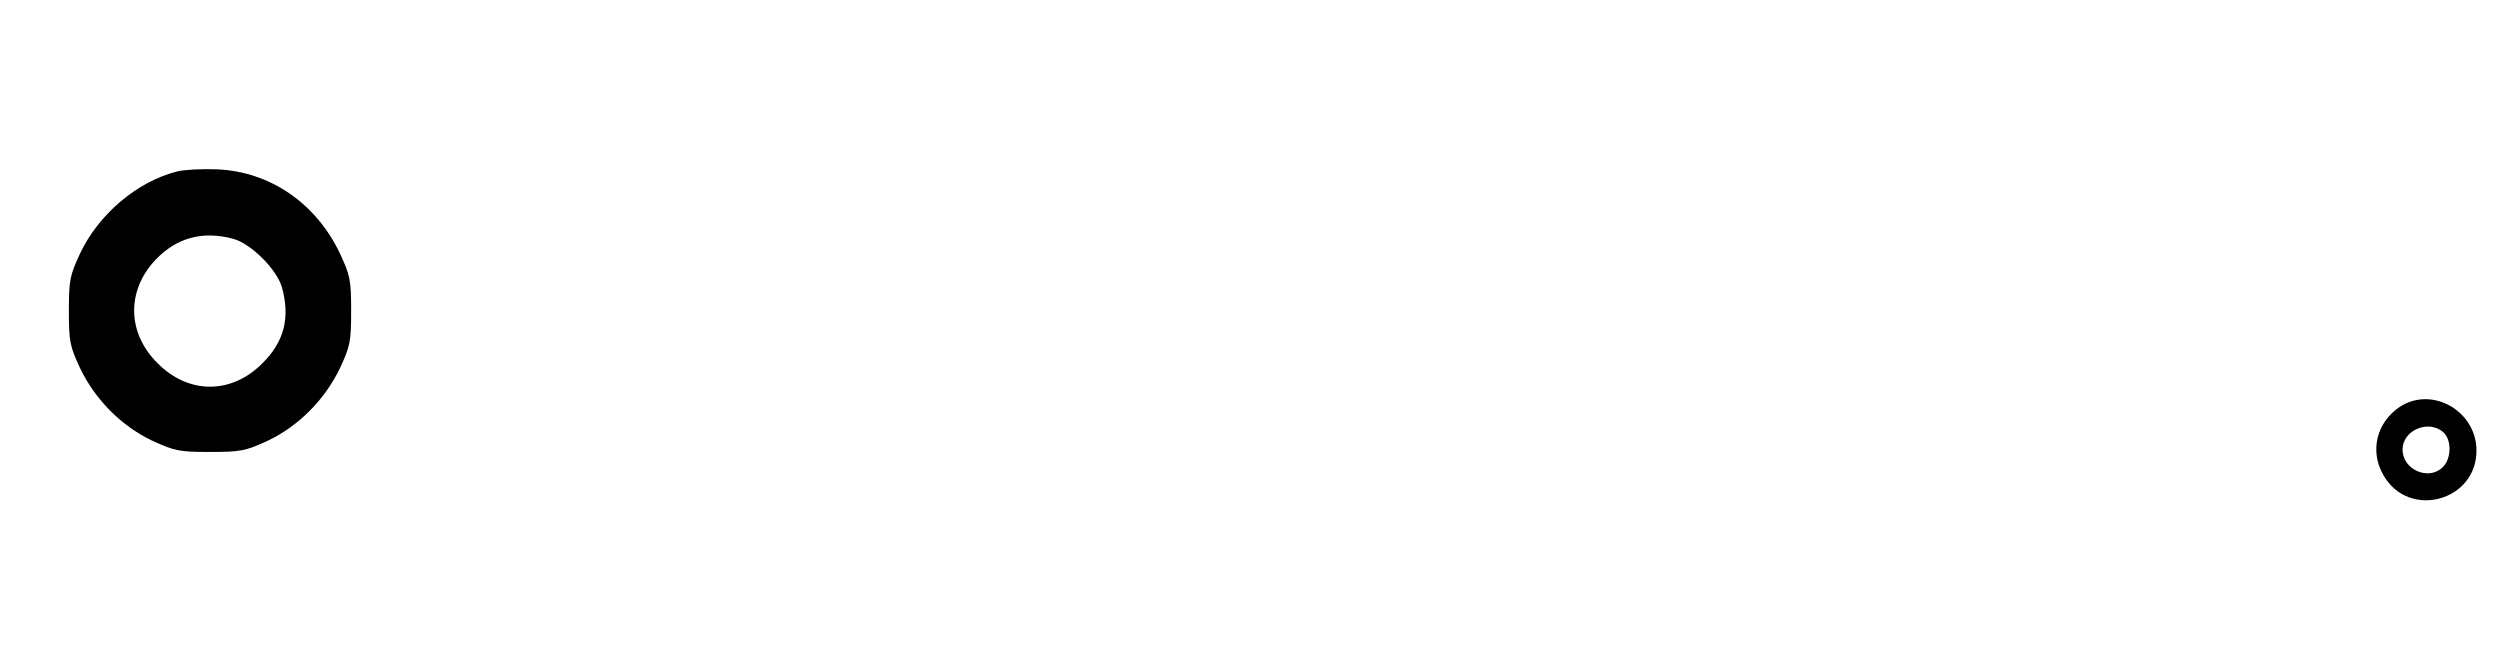 <?xml version="1.0" standalone="no"?>
<!DOCTYPE svg PUBLIC "-//W3C//DTD SVG 20010904//EN"
 "http://www.w3.org/TR/2001/REC-SVG-20010904/DTD/svg10.dtd">
<svg version="1.0" xmlns="http://www.w3.org/2000/svg"
 width="744pt" height="194pt" viewBox="0 0 744 194"
 preserveAspectRatio="xMidYMid meet">

<g transform="translate(0,194) scale(0.1,-0.1)"
fill="#000000" stroke="none">
<path d="M528 1430 c-120 -30 -235 -128 -290 -245 -30 -65 -33 -78 -33 -170 0
-92 3 -105 33 -170 45 -94 123 -173 216 -217 66 -30 79 -33 171 -33 92 0 105
3 171 33 93 44 171 123 216 217 30 65 33 78 33 170 0 92 -3 105 -33 170 -71
150 -208 244 -365 251 -45 2 -99 -1 -119 -6z m167 -201 c53 -15 129 -91 144
-144 25 -90 7 -162 -58 -226 -92 -93 -220 -93 -312 0 -91 90 -93 216 -6 308
63 66 141 87 232 62z"/>
<path d="M7140 728 c-68 -47 -88 -131 -47 -202 75 -132 277 -78 277 73 0 119
-134 194 -230 129z m132 -75 c24 -22 24 -77 -2 -103 -42 -42 -120 -8 -120 52
0 58 78 91 122 51z"/>
</g>
</svg>

